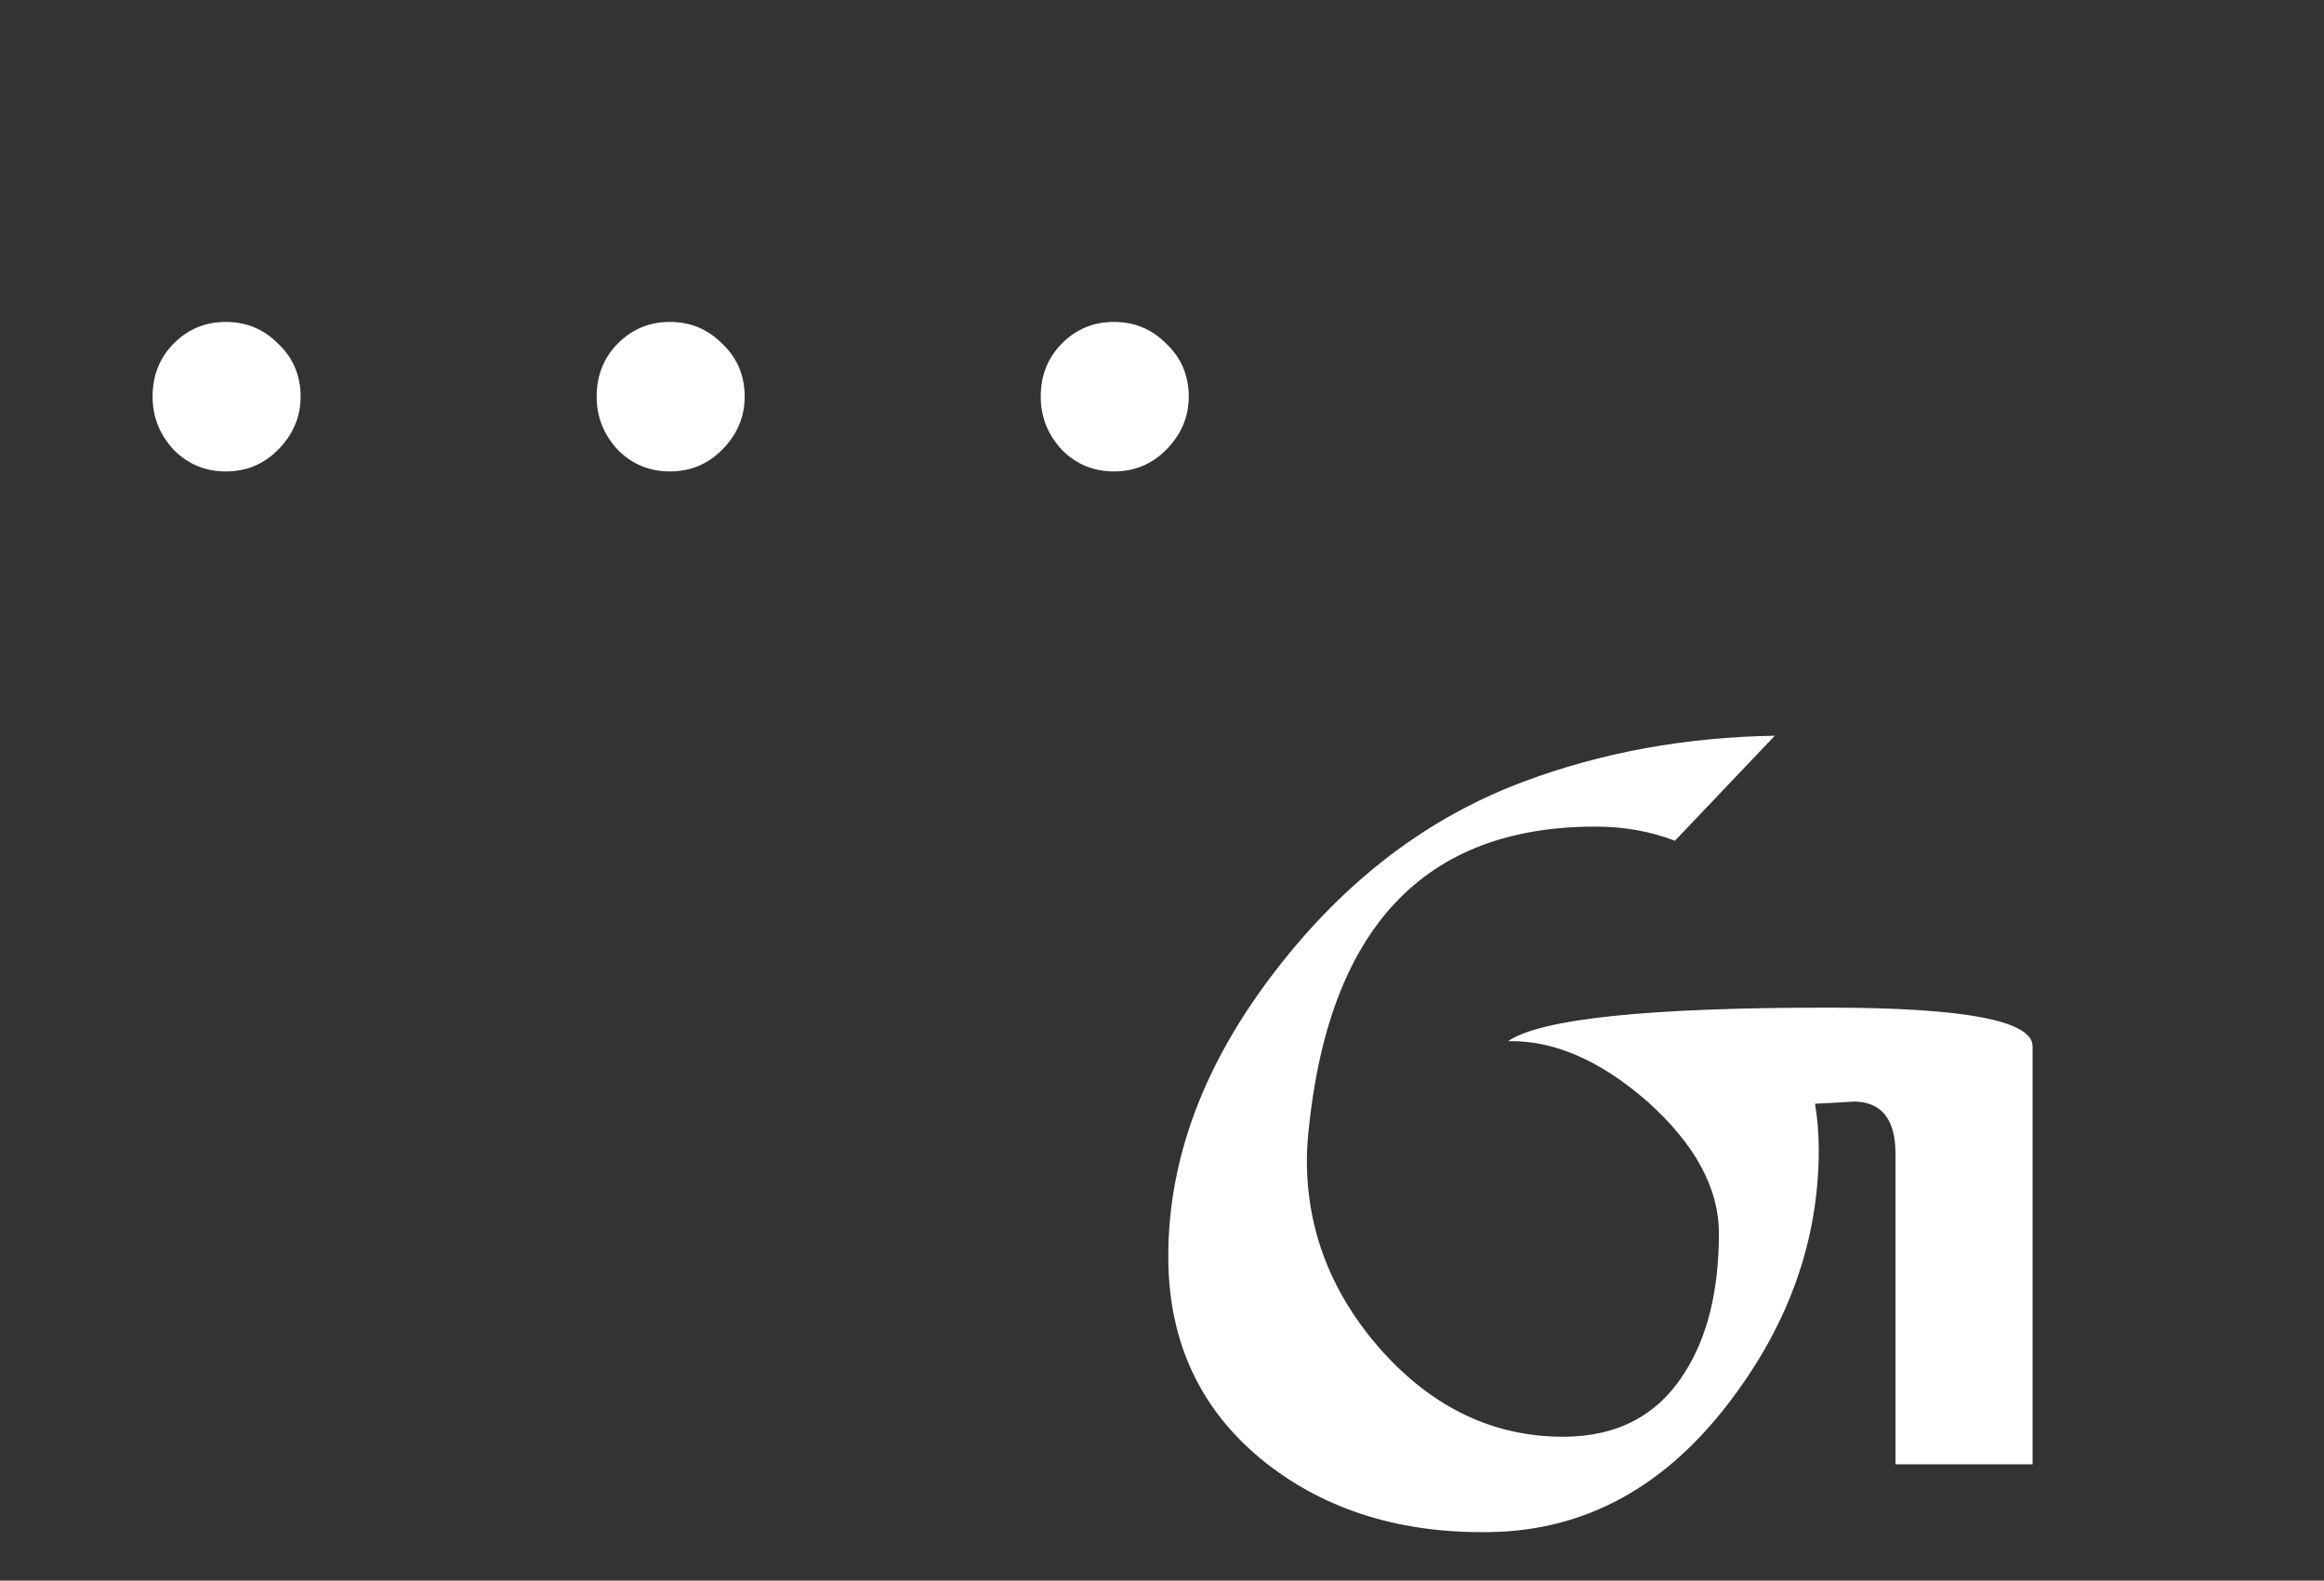 <svg width="1523" height="1036" viewBox="0 0 1523 1036" fill="none" xmlns="http://www.w3.org/2000/svg">
<rect x="0" y="0" width="1523" height="1036" fill="#333333" stroke="none"/>
<path d="M1097.65 551.066C1081.7 544.882 1064.28 541.789 1045.4 541.789C933.098 541.789 870.435 608.684 857.414 742.473C856.763 749.309 856.438 755.331 856.438 760.539C856.438 806.763 872.714 848.267 905.266 885.051C939.12 922.811 978.833 941.691 1024.41 941.691C1059.89 941.691 1086.42 927.694 1104 899.699C1118.97 876.262 1126.46 845.826 1126.46 808.391C1126.46 778.768 1110.83 749.96 1079.58 721.965C1048.66 694.947 1018.22 681.763 988.273 682.414C1009.76 667.766 1079.58 660.441 1197.75 660.441C1287.26 660.441 1332.02 668.905 1332.02 685.832V959.758H1242.18V756.145C1242.18 733.358 1232.9 721.965 1214.35 721.965C1216.63 721.965 1208.33 722.453 1189.45 723.43C1191.07 732.87 1191.89 742.961 1191.89 753.703C1191.89 812.297 1172.68 866.984 1134.27 917.766C1091.63 974.406 1039.05 1003.21 976.555 1004.19C918.612 1005.17 869.784 990.194 830.07 959.27C787.102 925.415 765.617 880.168 765.617 823.527C765.617 759.074 789.217 696.411 836.418 635.539C881.665 576.945 935.539 535.93 998.039 512.492C1049.15 493.286 1104.16 483.195 1163.08 482.219L1097.65 551.066Z" fill="white"/>
<path d="M182 295C172.667 304.333 161.333 309 148 309C134.667 309 123.333 304.333 114 295C104.667 285 100 273.333 100 260C100 246 104.667 234.333 114 225C123.333 215.667 134.667 211 148 211C161.333 211 172.667 215.667 182 225C192 234.333 197 246 197 260C197 273.333 192 285 182 295ZM473.016 295C463.682 304.333 452.349 309 439.016 309C425.682 309 414.349 304.333 405.016 295C395.682 285 391.016 273.333 391.016 260C391.016 246 395.682 234.333 405.016 225C414.349 215.667 425.682 211 439.016 211C452.349 211 463.682 215.667 473.016 225C483.016 234.333 488.016 246 488.016 260C488.016 273.333 483.016 285 473.016 295ZM764.031 295C754.698 304.333 743.365 309 730.031 309C716.698 309 705.365 304.333 696.031 295C686.698 285 682.031 273.333 682.031 260C682.031 246 686.698 234.333 696.031 225C705.365 215.667 716.698 211 730.031 211C743.365 211 754.698 215.667 764.031 225C774.031 234.333 779.031 246 779.031 260C779.031 273.333 774.031 285 764.031 295Z" fill="white"/>
</svg>
